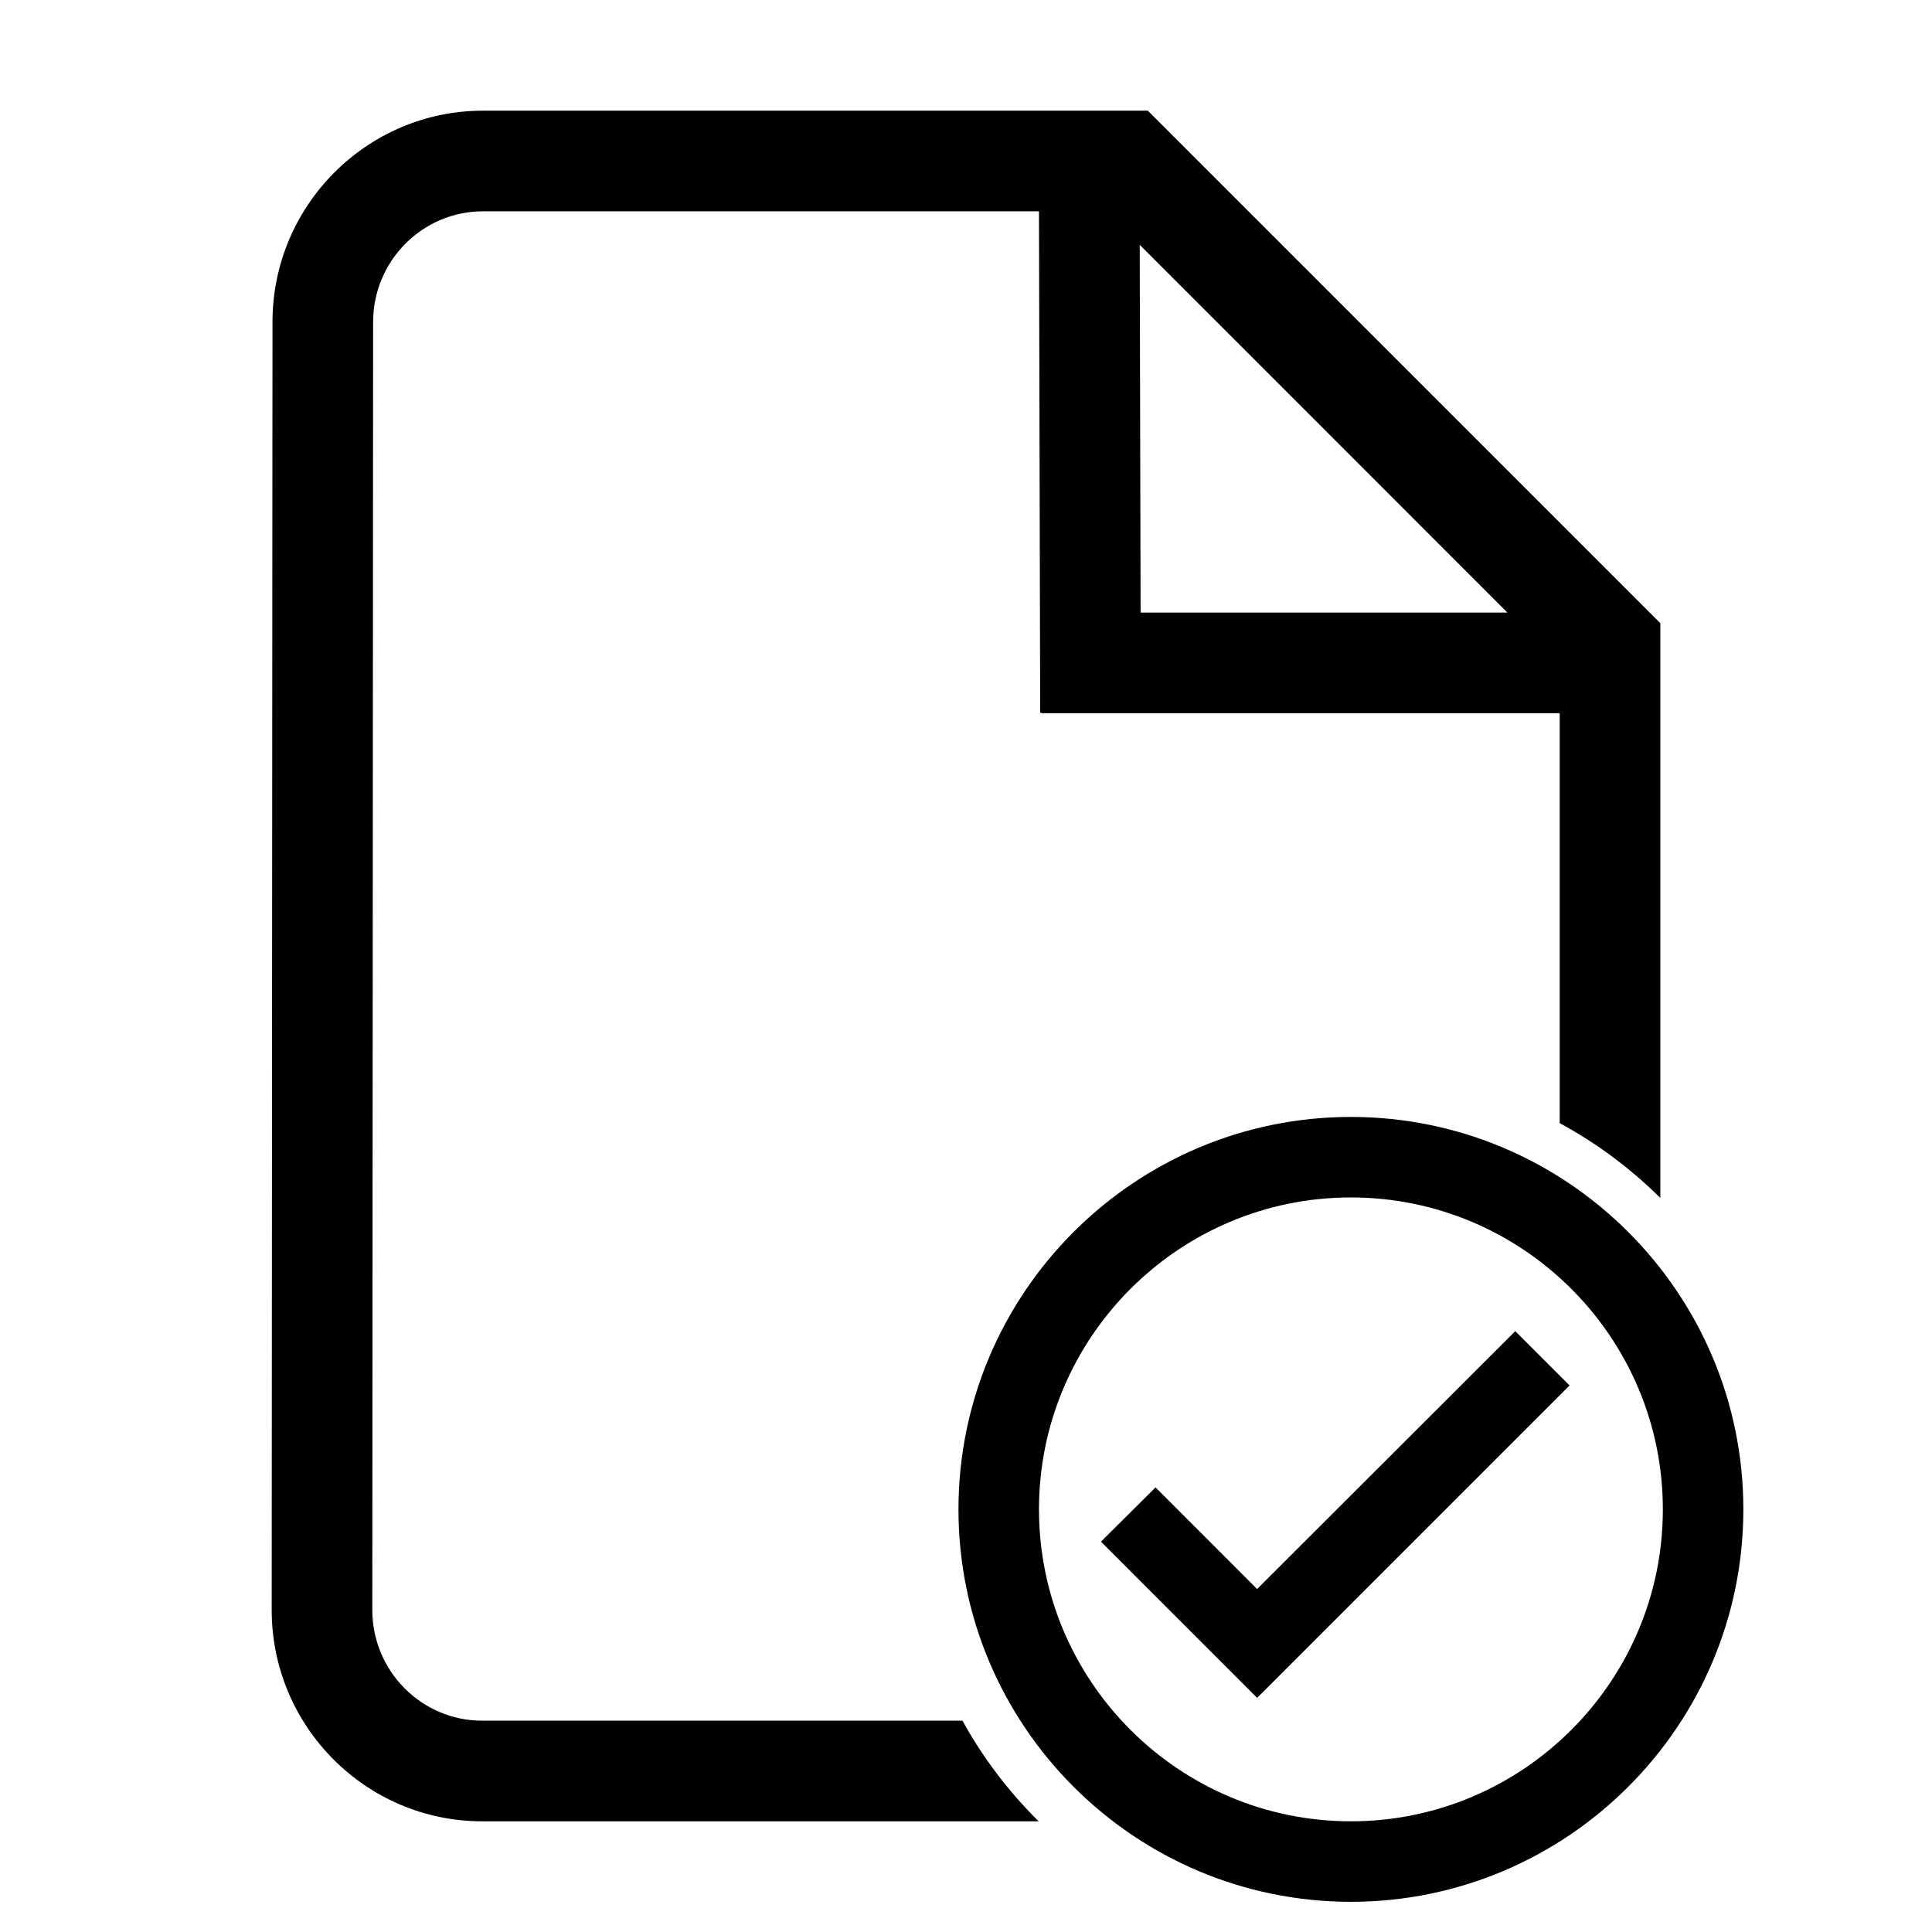 <?xml version="1.0" encoding="utf-8"?>
<!-- Generator: Adobe Illustrator 17.0.0, SVG Export Plug-In . SVG Version: 6.00 Build 0)  -->
<!DOCTYPE svg PUBLIC "-//W3C//DTD SVG 1.1//EN" "http://www.w3.org/Graphics/SVG/1.1/DTD/svg11.dtd">
<svg version="1.1" id="Layer_1" xmlns="http://www.w3.org/2000/svg" xmlns:xlink="http://www.w3.org/1999/xlink" x="0px" y="0px"
	 width="48px" height="48px" viewBox="0 0 48 48" enable-background="new 0 0 48 48" xml:space="preserve">
<g id="Layer_2">
</g>
<g id="Layer_3">
</g>
<g id="Layer_6">
</g>
<g id="Layer_4">
</g>
<g id="Layer_7">
	<g>
		<path d="M11.98,42.75c-1.505,0-2.73-1.233-2.73-2.75L9.27,8c0-1.517,1.225-2.75,2.73-2.75h13.813l0.03,12.456l0.031,0v0.013H38.75
			v10.185c0.922,0.499,1.762,1.127,2.5,1.858v-14.28L28.518,2.75H12c-2.884,0-5.23,2.355-5.23,5.249L6.75,40
			c0,2.895,2.346,5.25,5.23,5.25h13.825c-0.745-0.736-1.384-1.577-1.893-2.5H11.98z M37.451,15.219h-9.113l-0.022-9.136
			L37.451,15.219z"/>
		<path d="M33.563,27.75c-5.376,0-9.75,4.374-9.75,9.75s4.374,9.75,9.75,9.75s9.75-4.374,9.75-9.75S38.938,27.75,33.563,27.75z
			 M33.563,45.25c-4.273,0-7.75-3.477-7.75-7.75s3.477-7.75,7.75-7.75s7.75,3.477,7.75,7.75S37.836,45.25,33.563,45.25z"/>
		<polygon points="31.233,39.479 28.709,36.954 27.353,38.302 31.233,42.183 38.995,34.421 37.646,33.072 		"/>
	</g>
</g>
<g id="Layer_5" display="none">
</g>
</svg>
